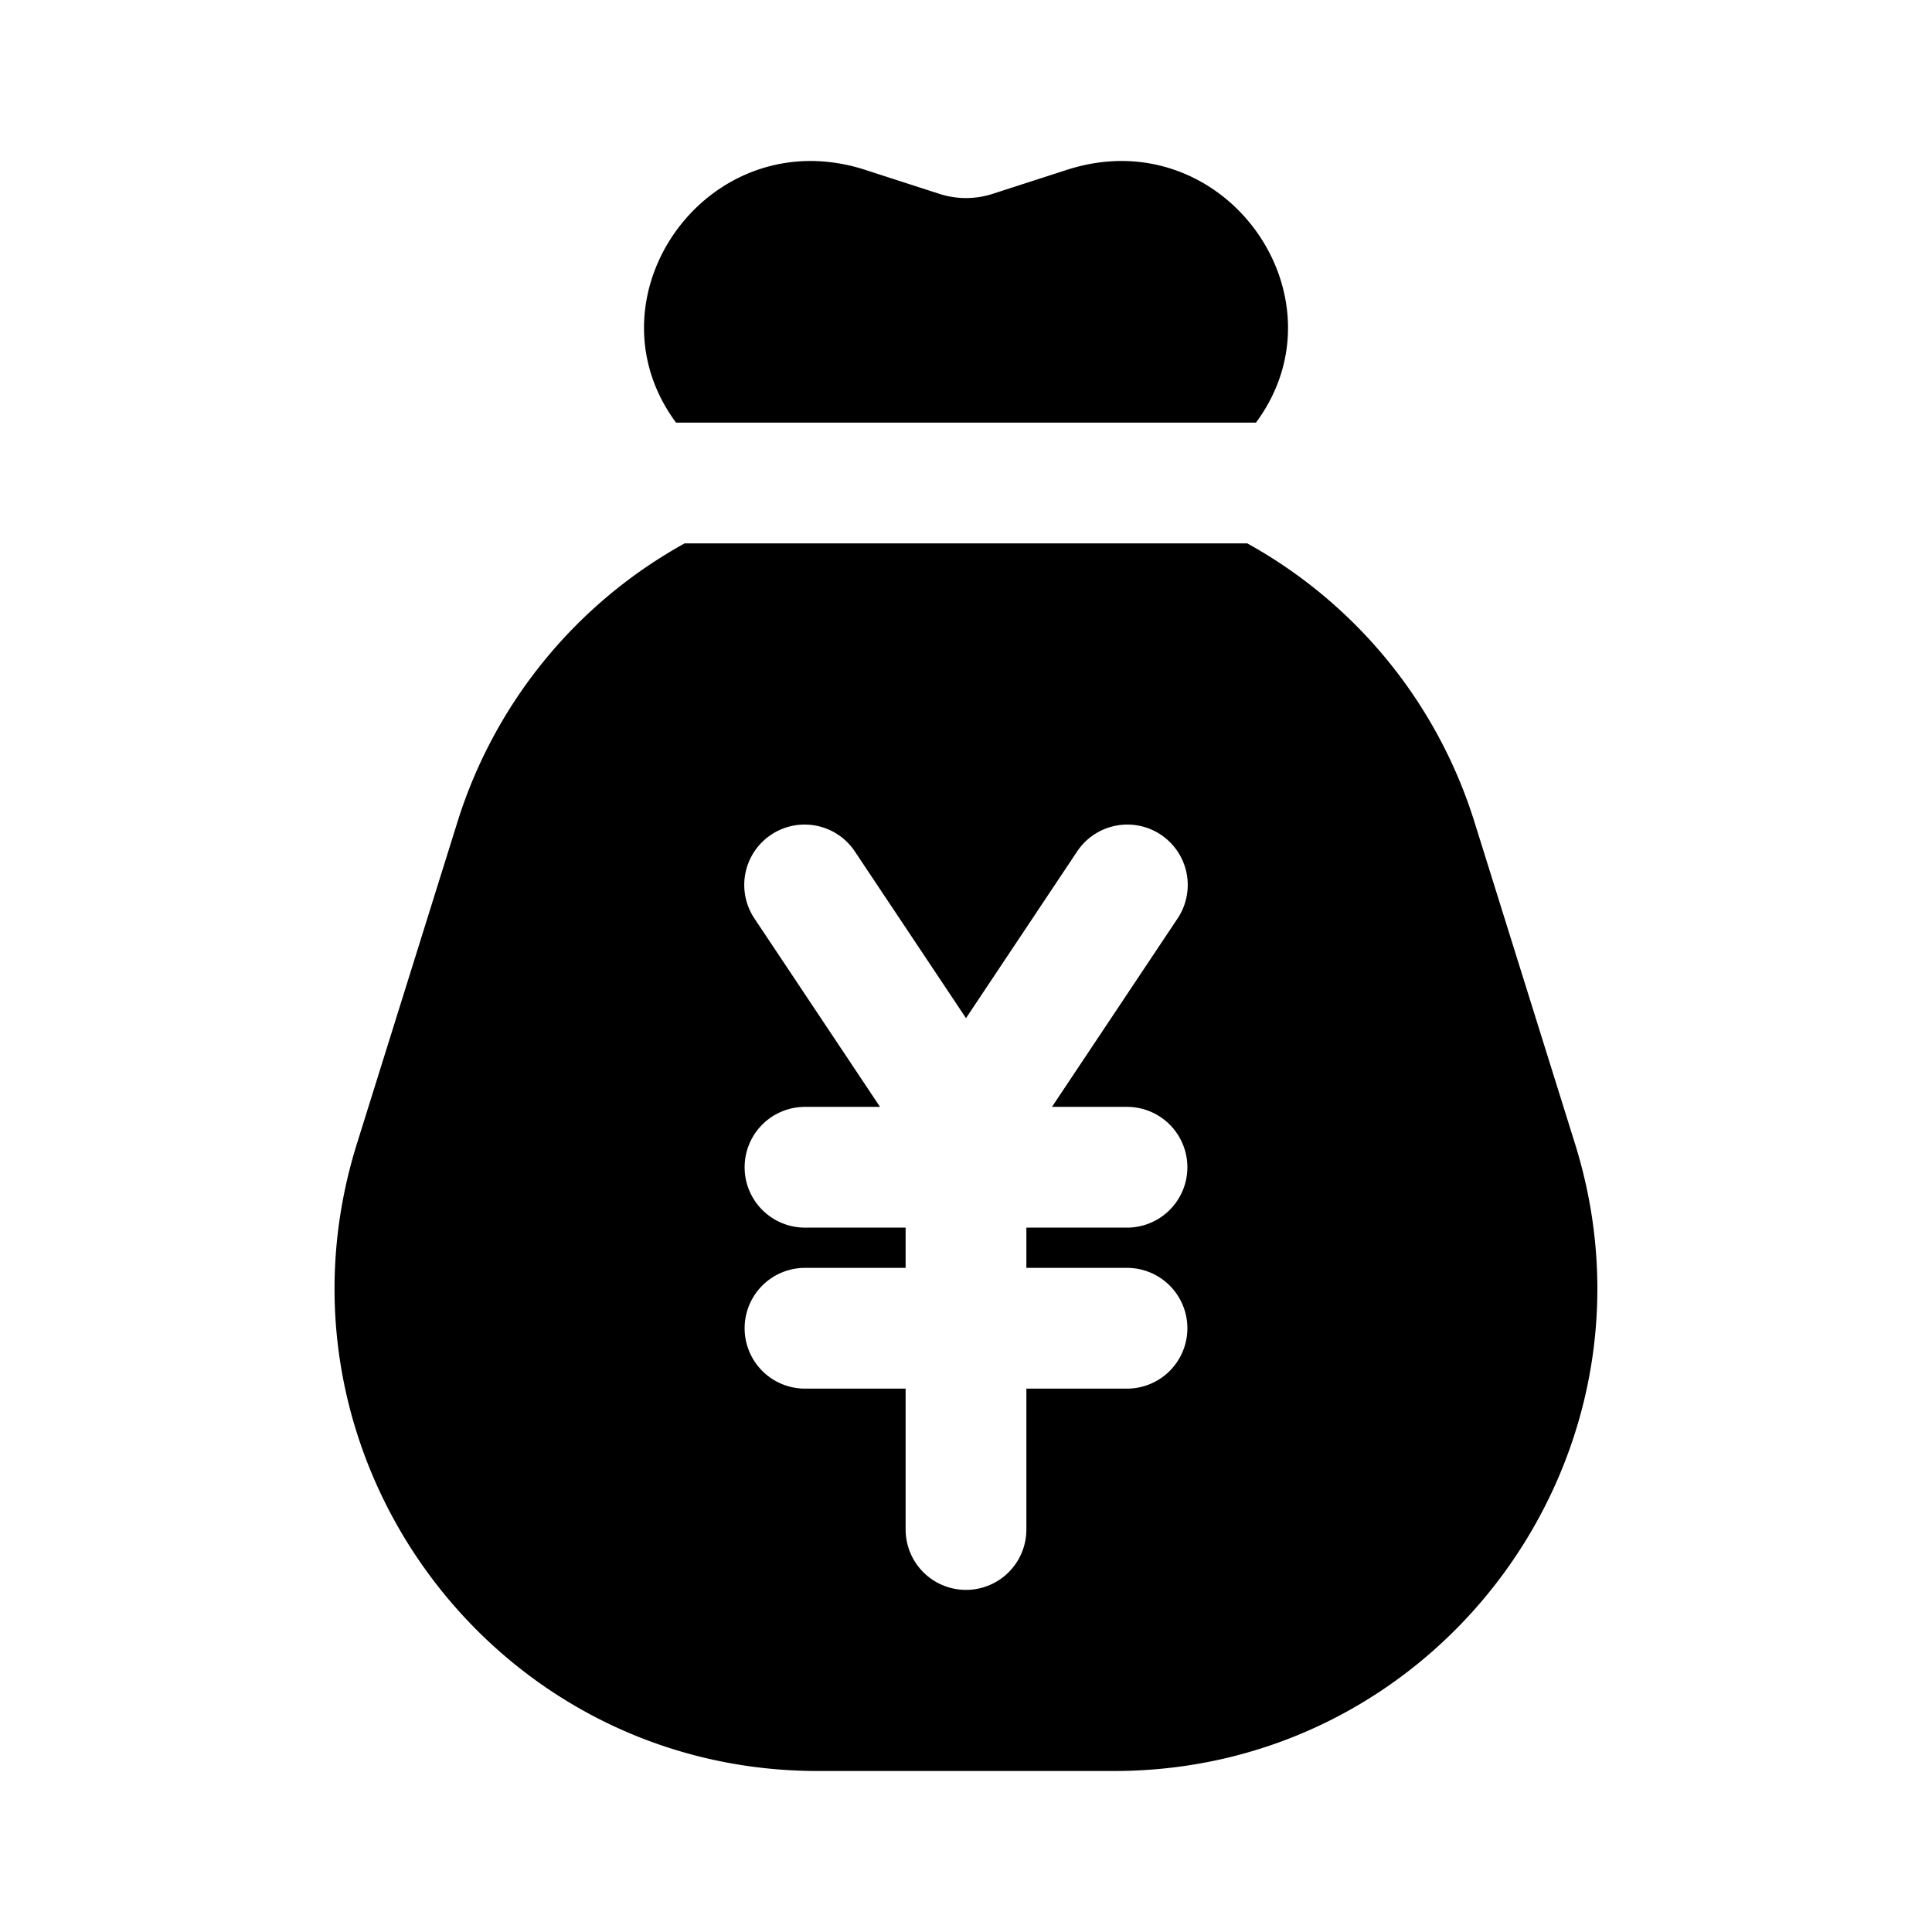 <svg xmlns="http://www.w3.org/2000/svg" width="1em" height="1em" viewBox="0 0 24 24">
  <path fill="currentColor" fill-rule="evenodd" d="M15.602 5.25H8.398c-1.162-1.57.404-3.768 2.35-3.14l.927.3c.211.067.439.067.65 0l.928-.3c1.945-.628 3.512 1.57 2.349 3.14Zm-7.096 1.5h6.988c1.32.73 2.35 1.95 2.822 3.46l1.25 4c1.207 3.864-1.68 7.79-5.727 7.79H10.16c-4.048 0-6.934-3.926-5.727-7.79l1.25-4a5.996 5.996 0 0 1 2.822-3.46Zm2.118 3.834a.75.75 0 1 0-1.248.832l1.556 2.334H10a.75.75 0 0 0 0 1.5h1.25v.5H10a.75.75 0 0 0 0 1.5h1.25V19a.75.75 0 0 0 1.5 0v-1.75H14a.75.75 0 0 0 0-1.5h-1.25v-.5H14a.75.75 0 0 0 0-1.5h-.932l1.556-2.334a.75.75 0 1 0-1.248-.832L12 12.648l-1.376-2.064Z" clip-rule="evenodd"/>
</svg>
